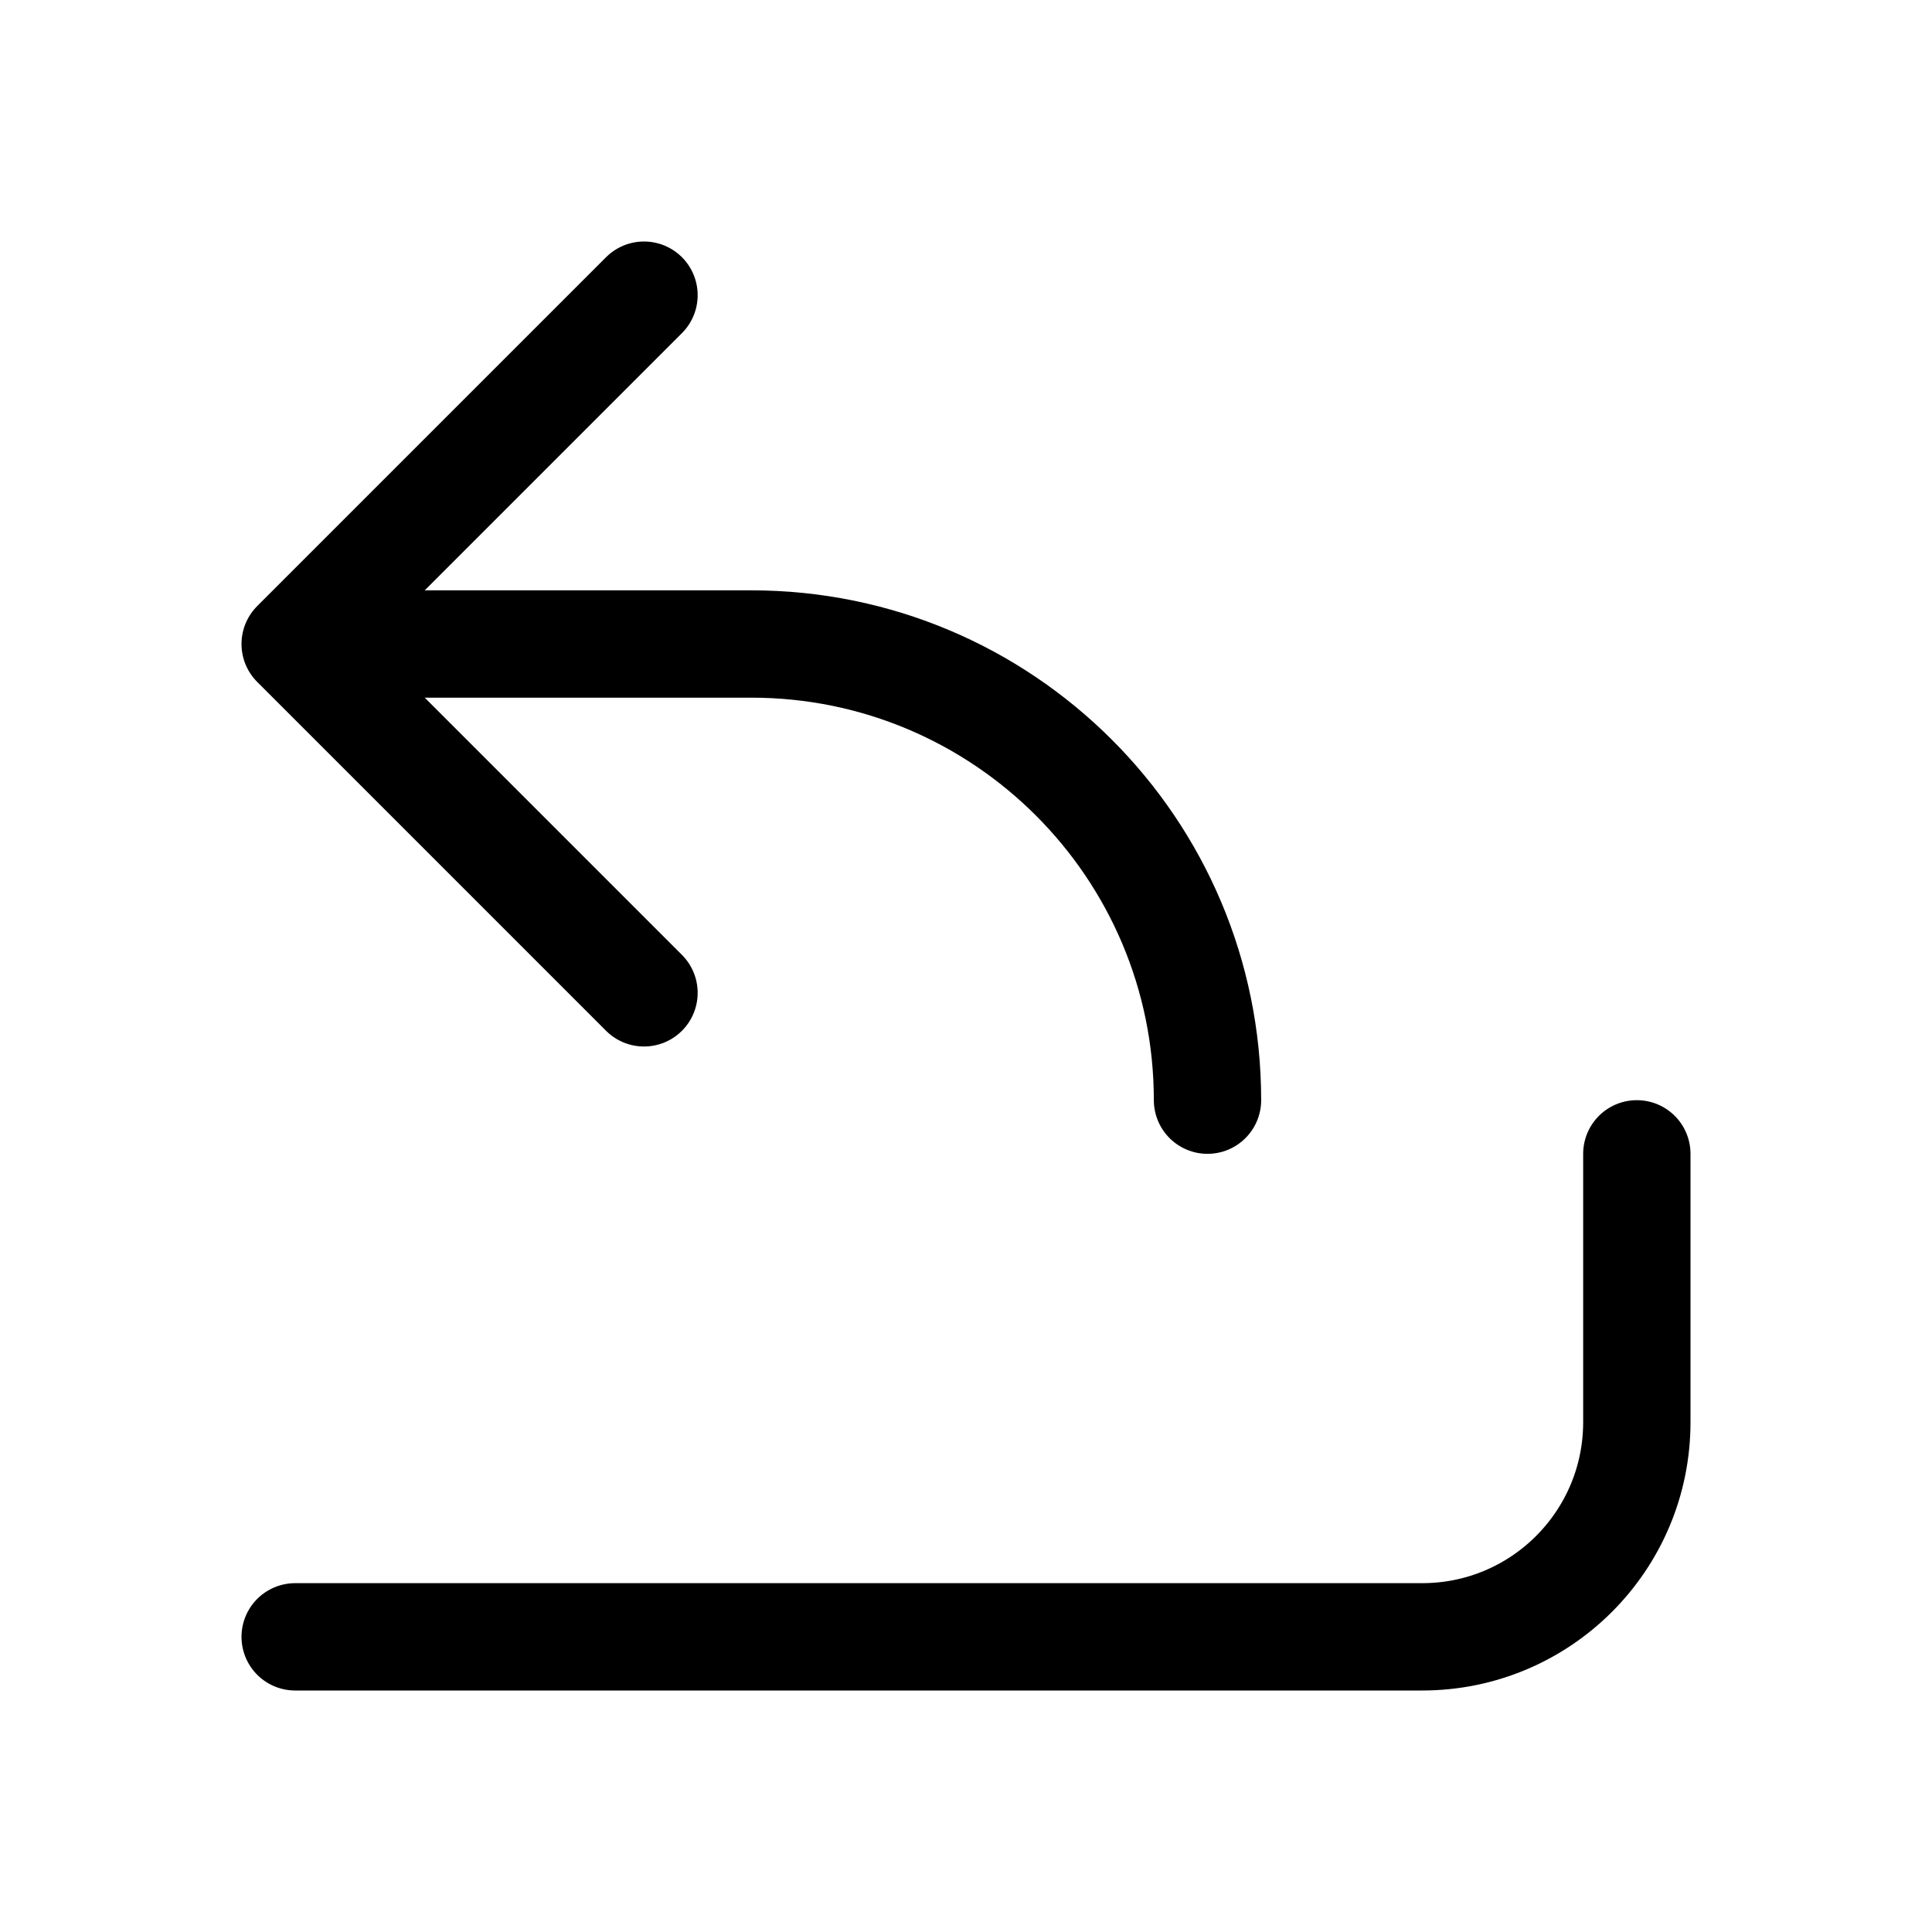 <svg xmlns="http://www.w3.org/2000/svg" height="18" width="18" viewBox="0 0 18 18"><title>share left 4</title><g fill="none" stroke="currentColor" class="nc-icon-wrapper"><path d="M15.25,10.75v2.5c0,1.105-.895,2-2,2H2.75" stroke-linecap="round" stroke-linejoin="round"></path><polyline points="6 2.75 2.75 6 6 9.25" stroke-linecap="round" stroke-linejoin="round" stroke="currentColor"></polyline><path d="M3,6H7c2.347,0,4.25,1.903,4.25,4.25h0" stroke-linecap="round" stroke-linejoin="round" stroke="currentColor"></path></g></svg>